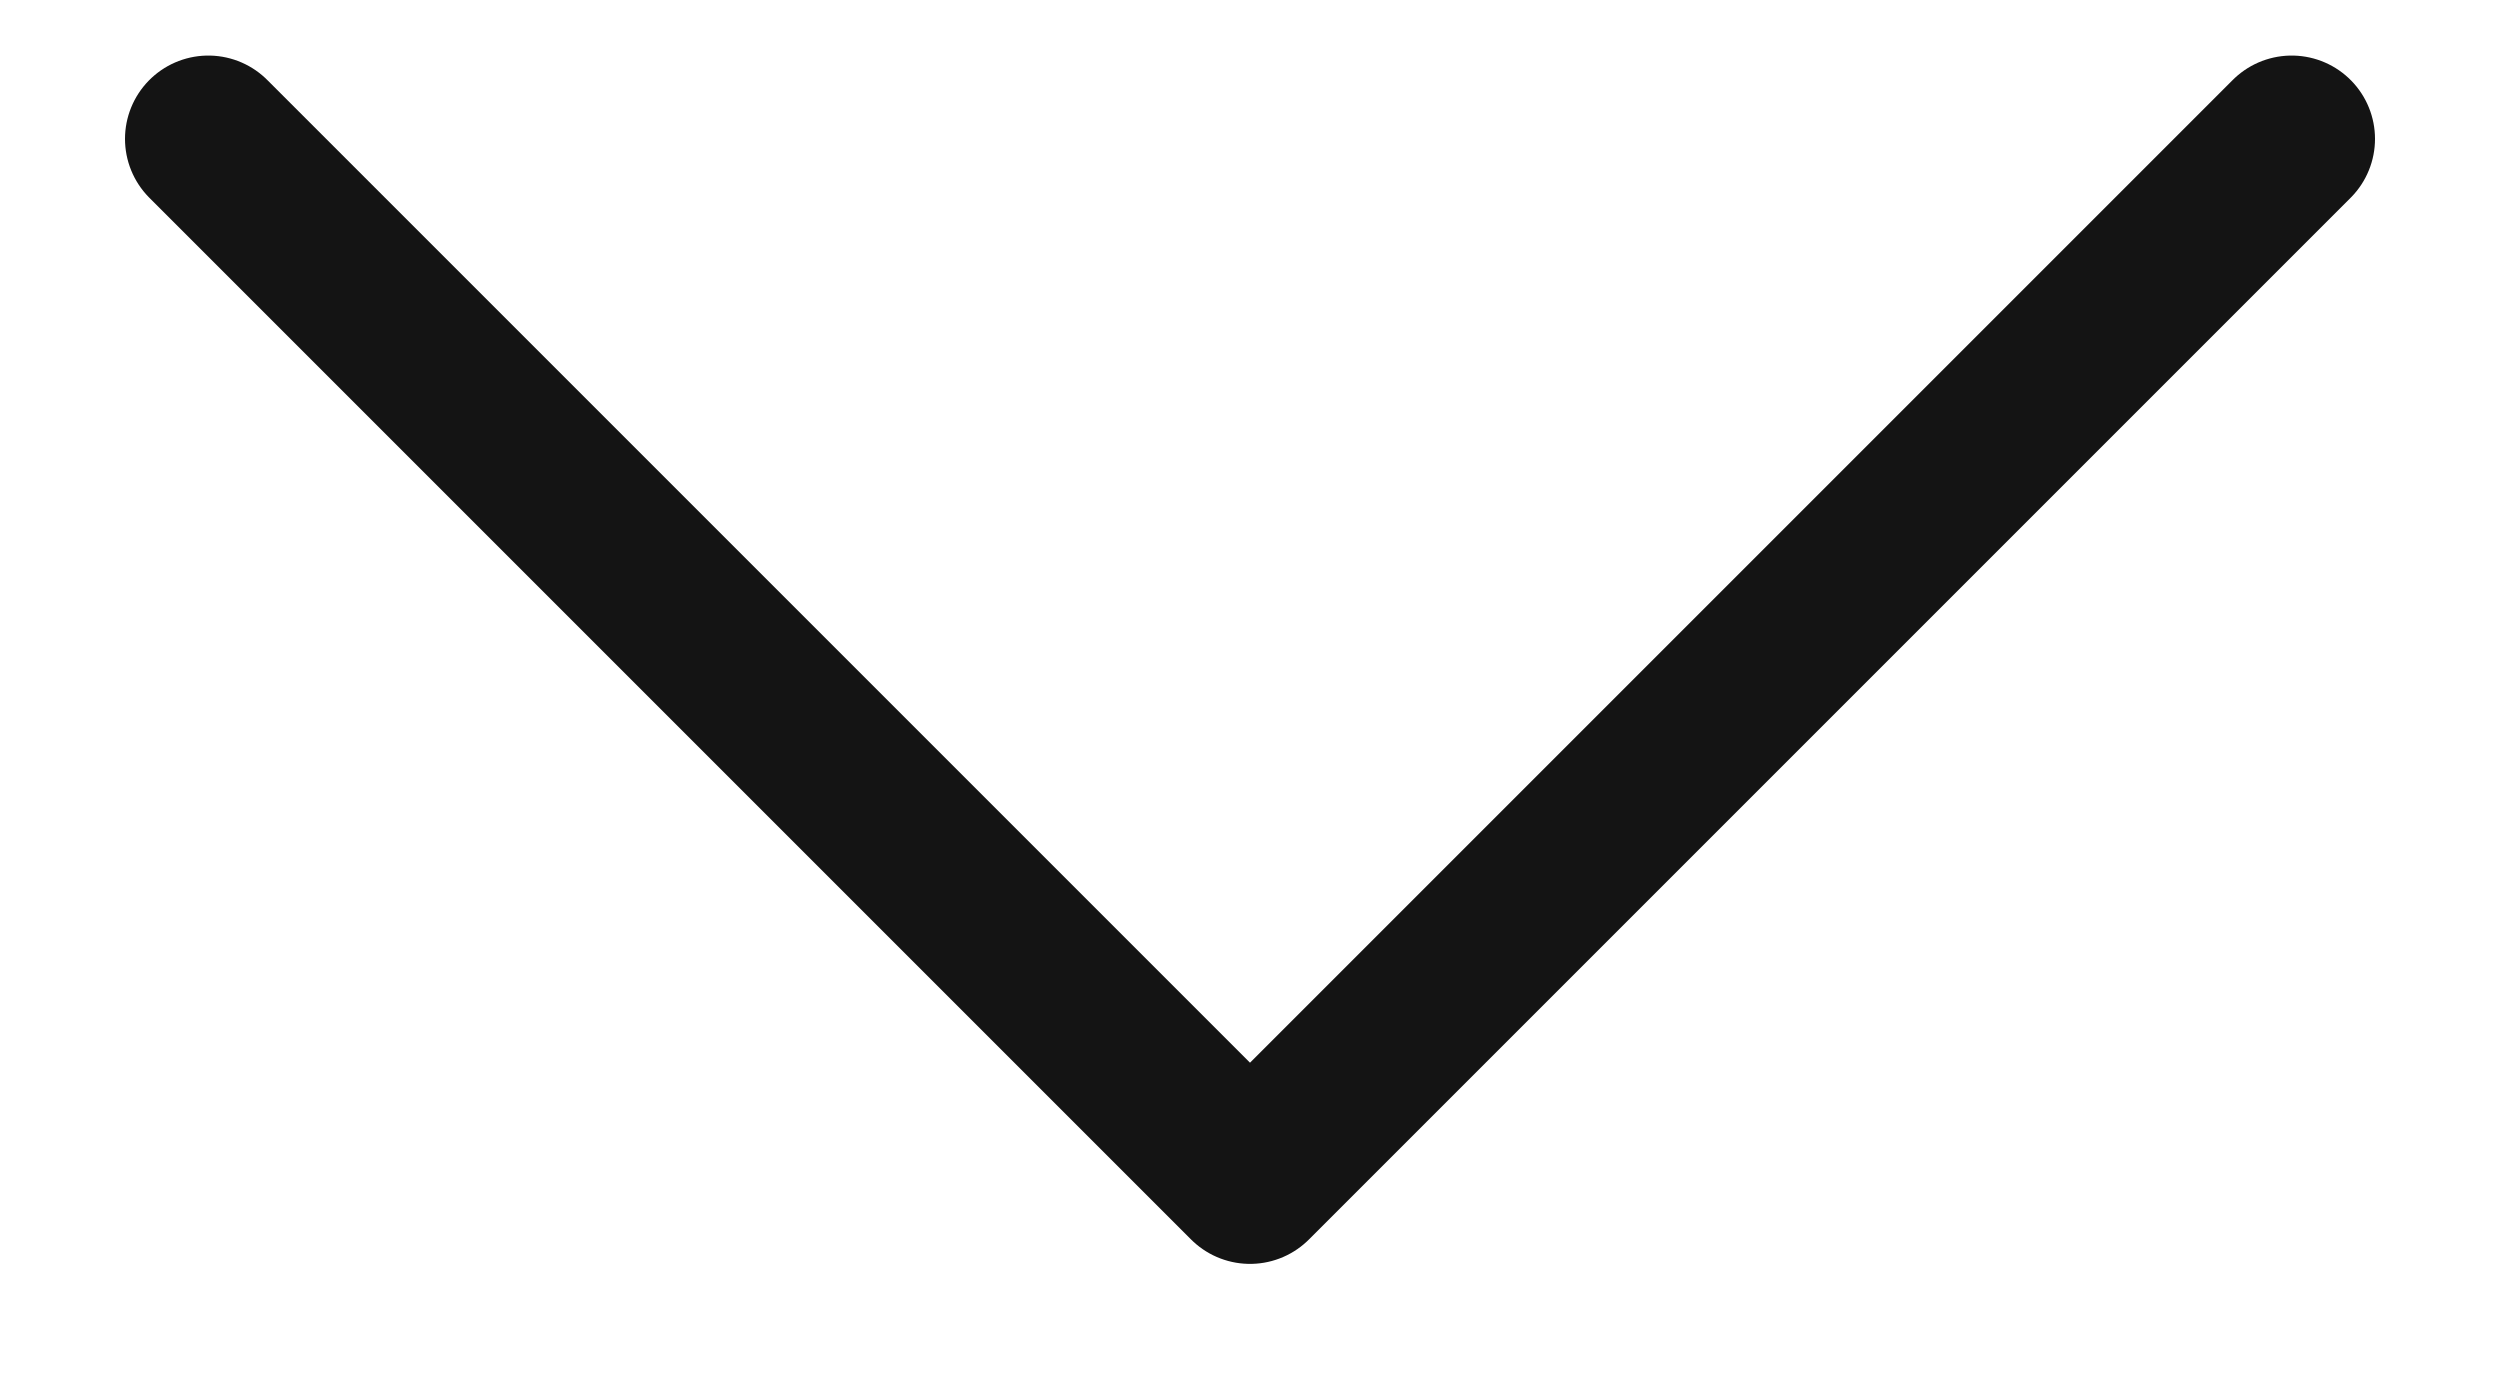 <svg width="18" height="10" viewBox="0 0 18 10" fill="none" xmlns="http://www.w3.org/2000/svg">
<path d="M16.5 1L9 8.5L1.5 1" stroke="#141414" stroke-width="1.2" stroke-linecap="round" stroke-linejoin="round"/>
</svg>
